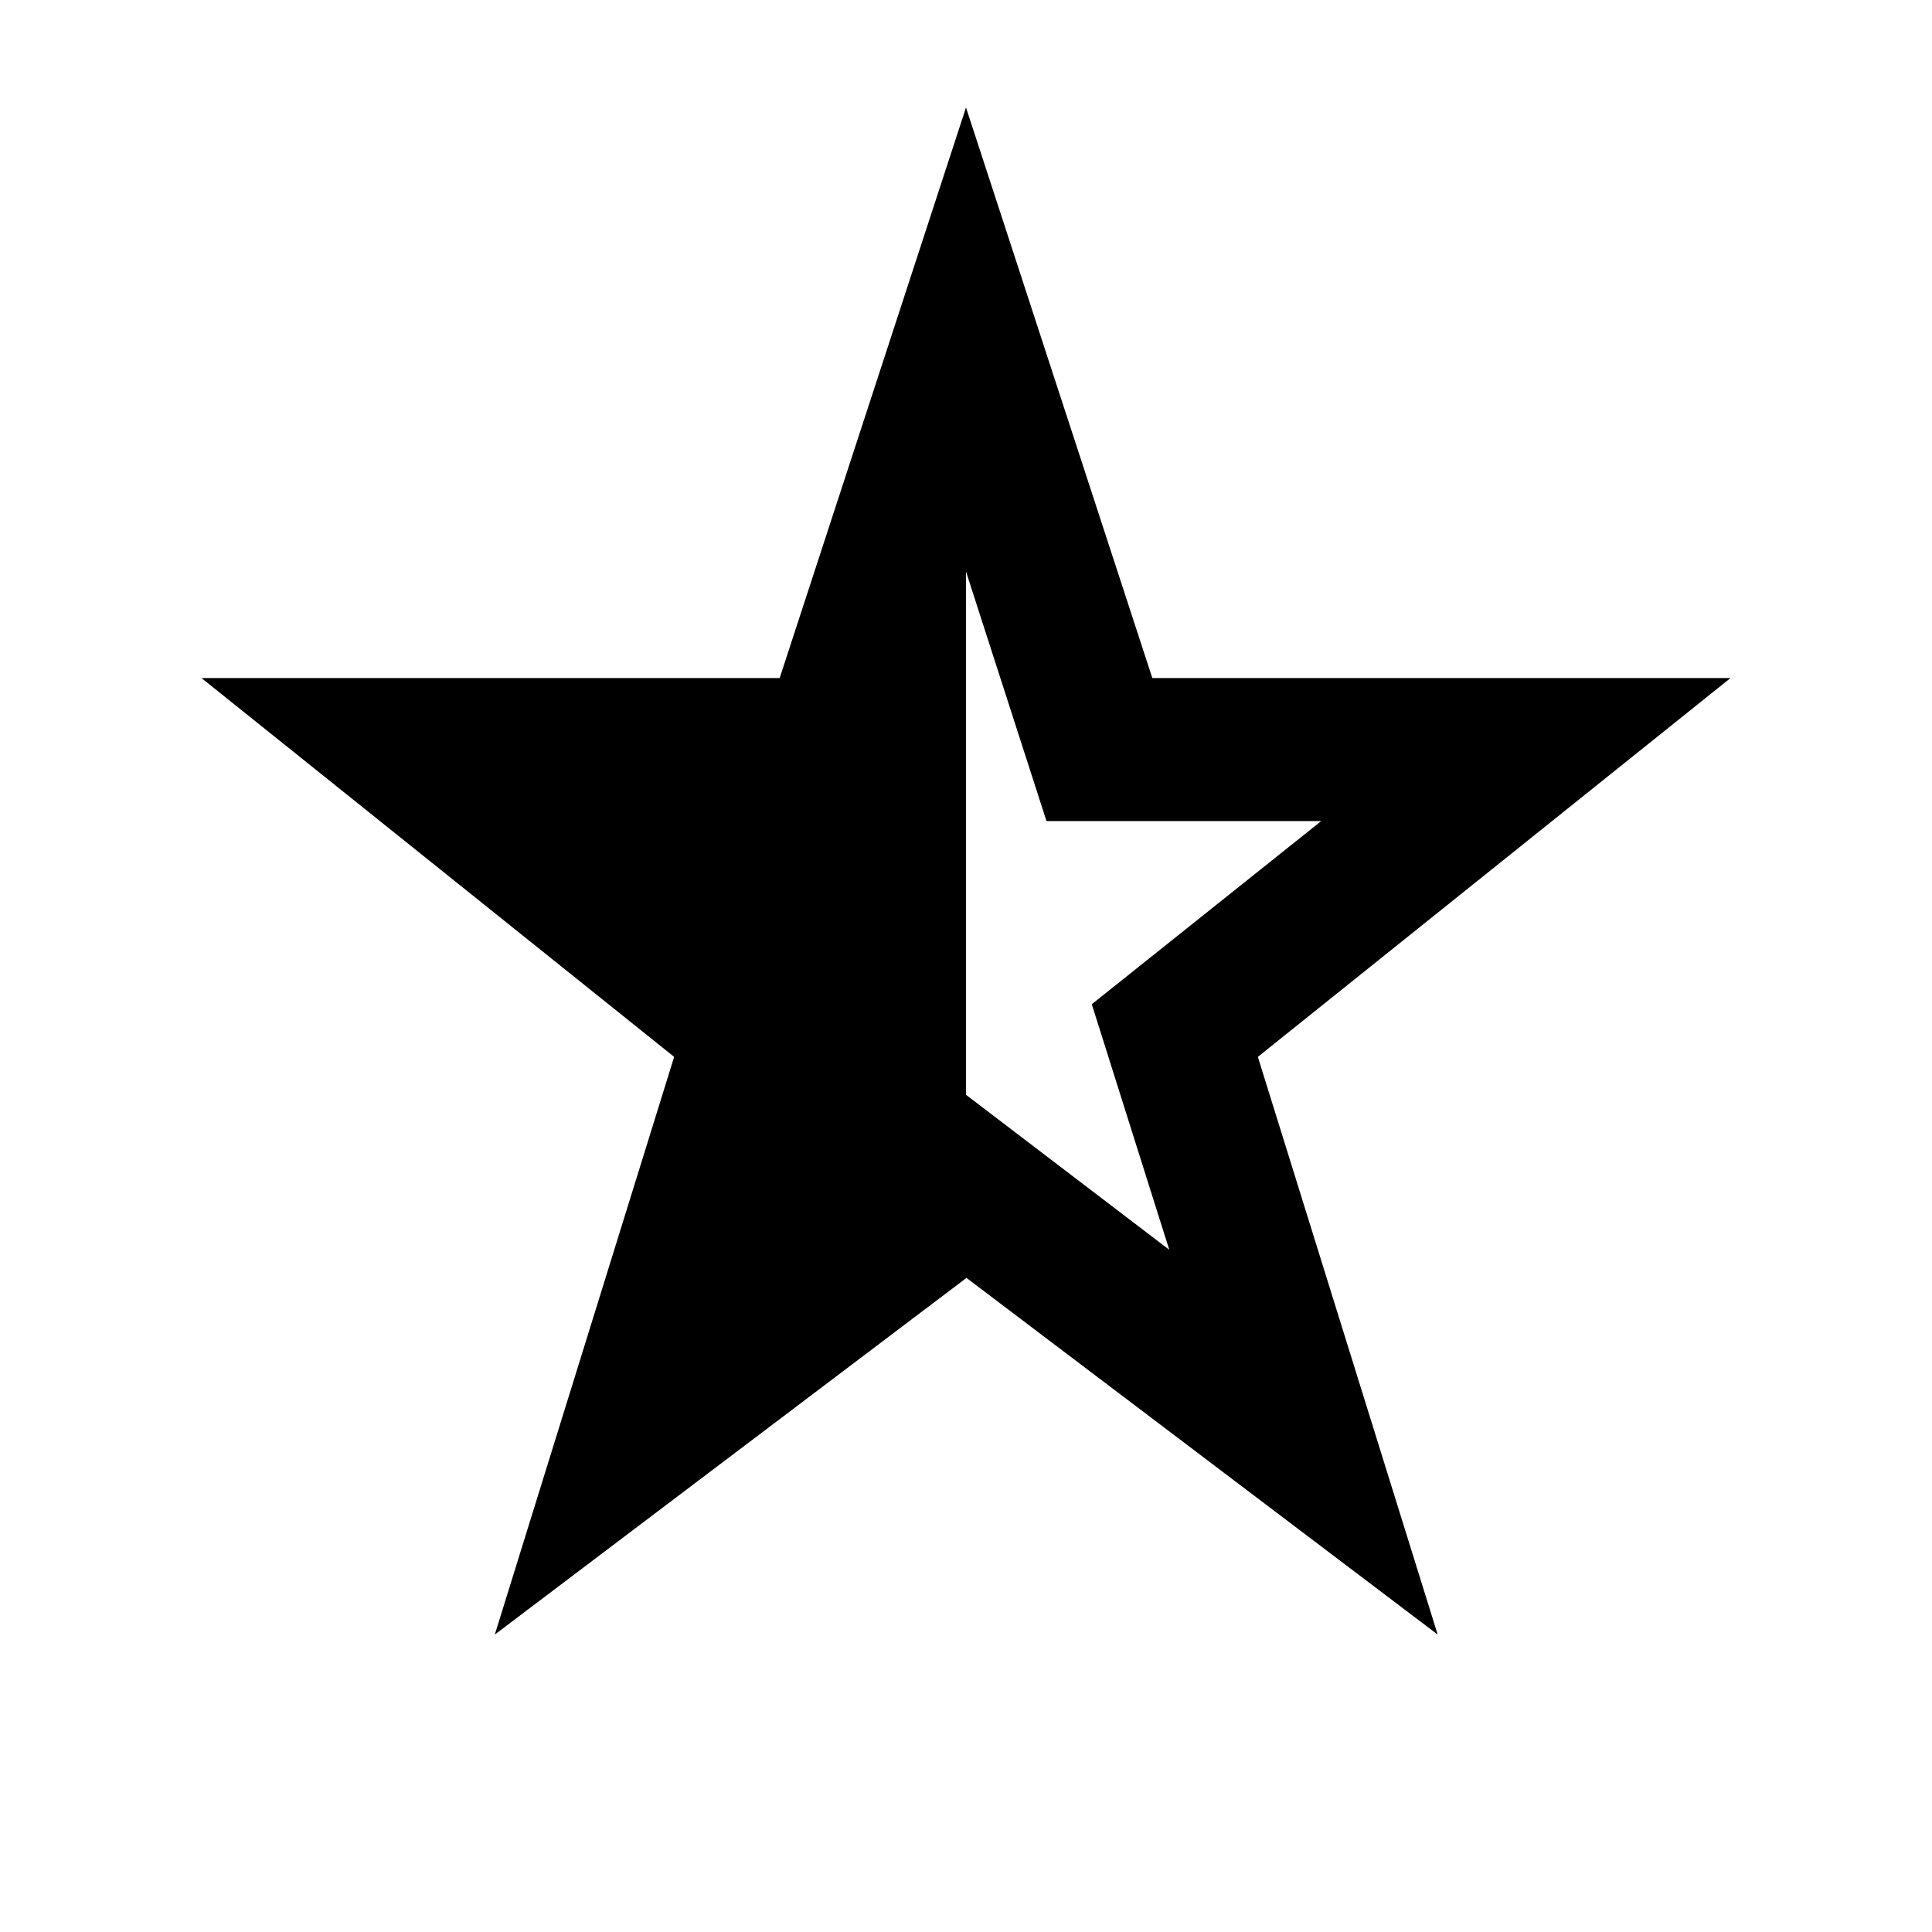 <svg xmlns="http://www.w3.org/2000/svg" height="20" viewBox="0 -960 960 960" width="20"><path d="M480-676v260l101 77-38.5-122 114-91H520l-40-124ZM245.87-147.8l89.11-287.05-234.85-188.22h287.28L480-906.59l92.59 283.52h287.28L625.02-434.85l89.35 287.05-234.13-177.22L245.87-147.8Z"/></svg>